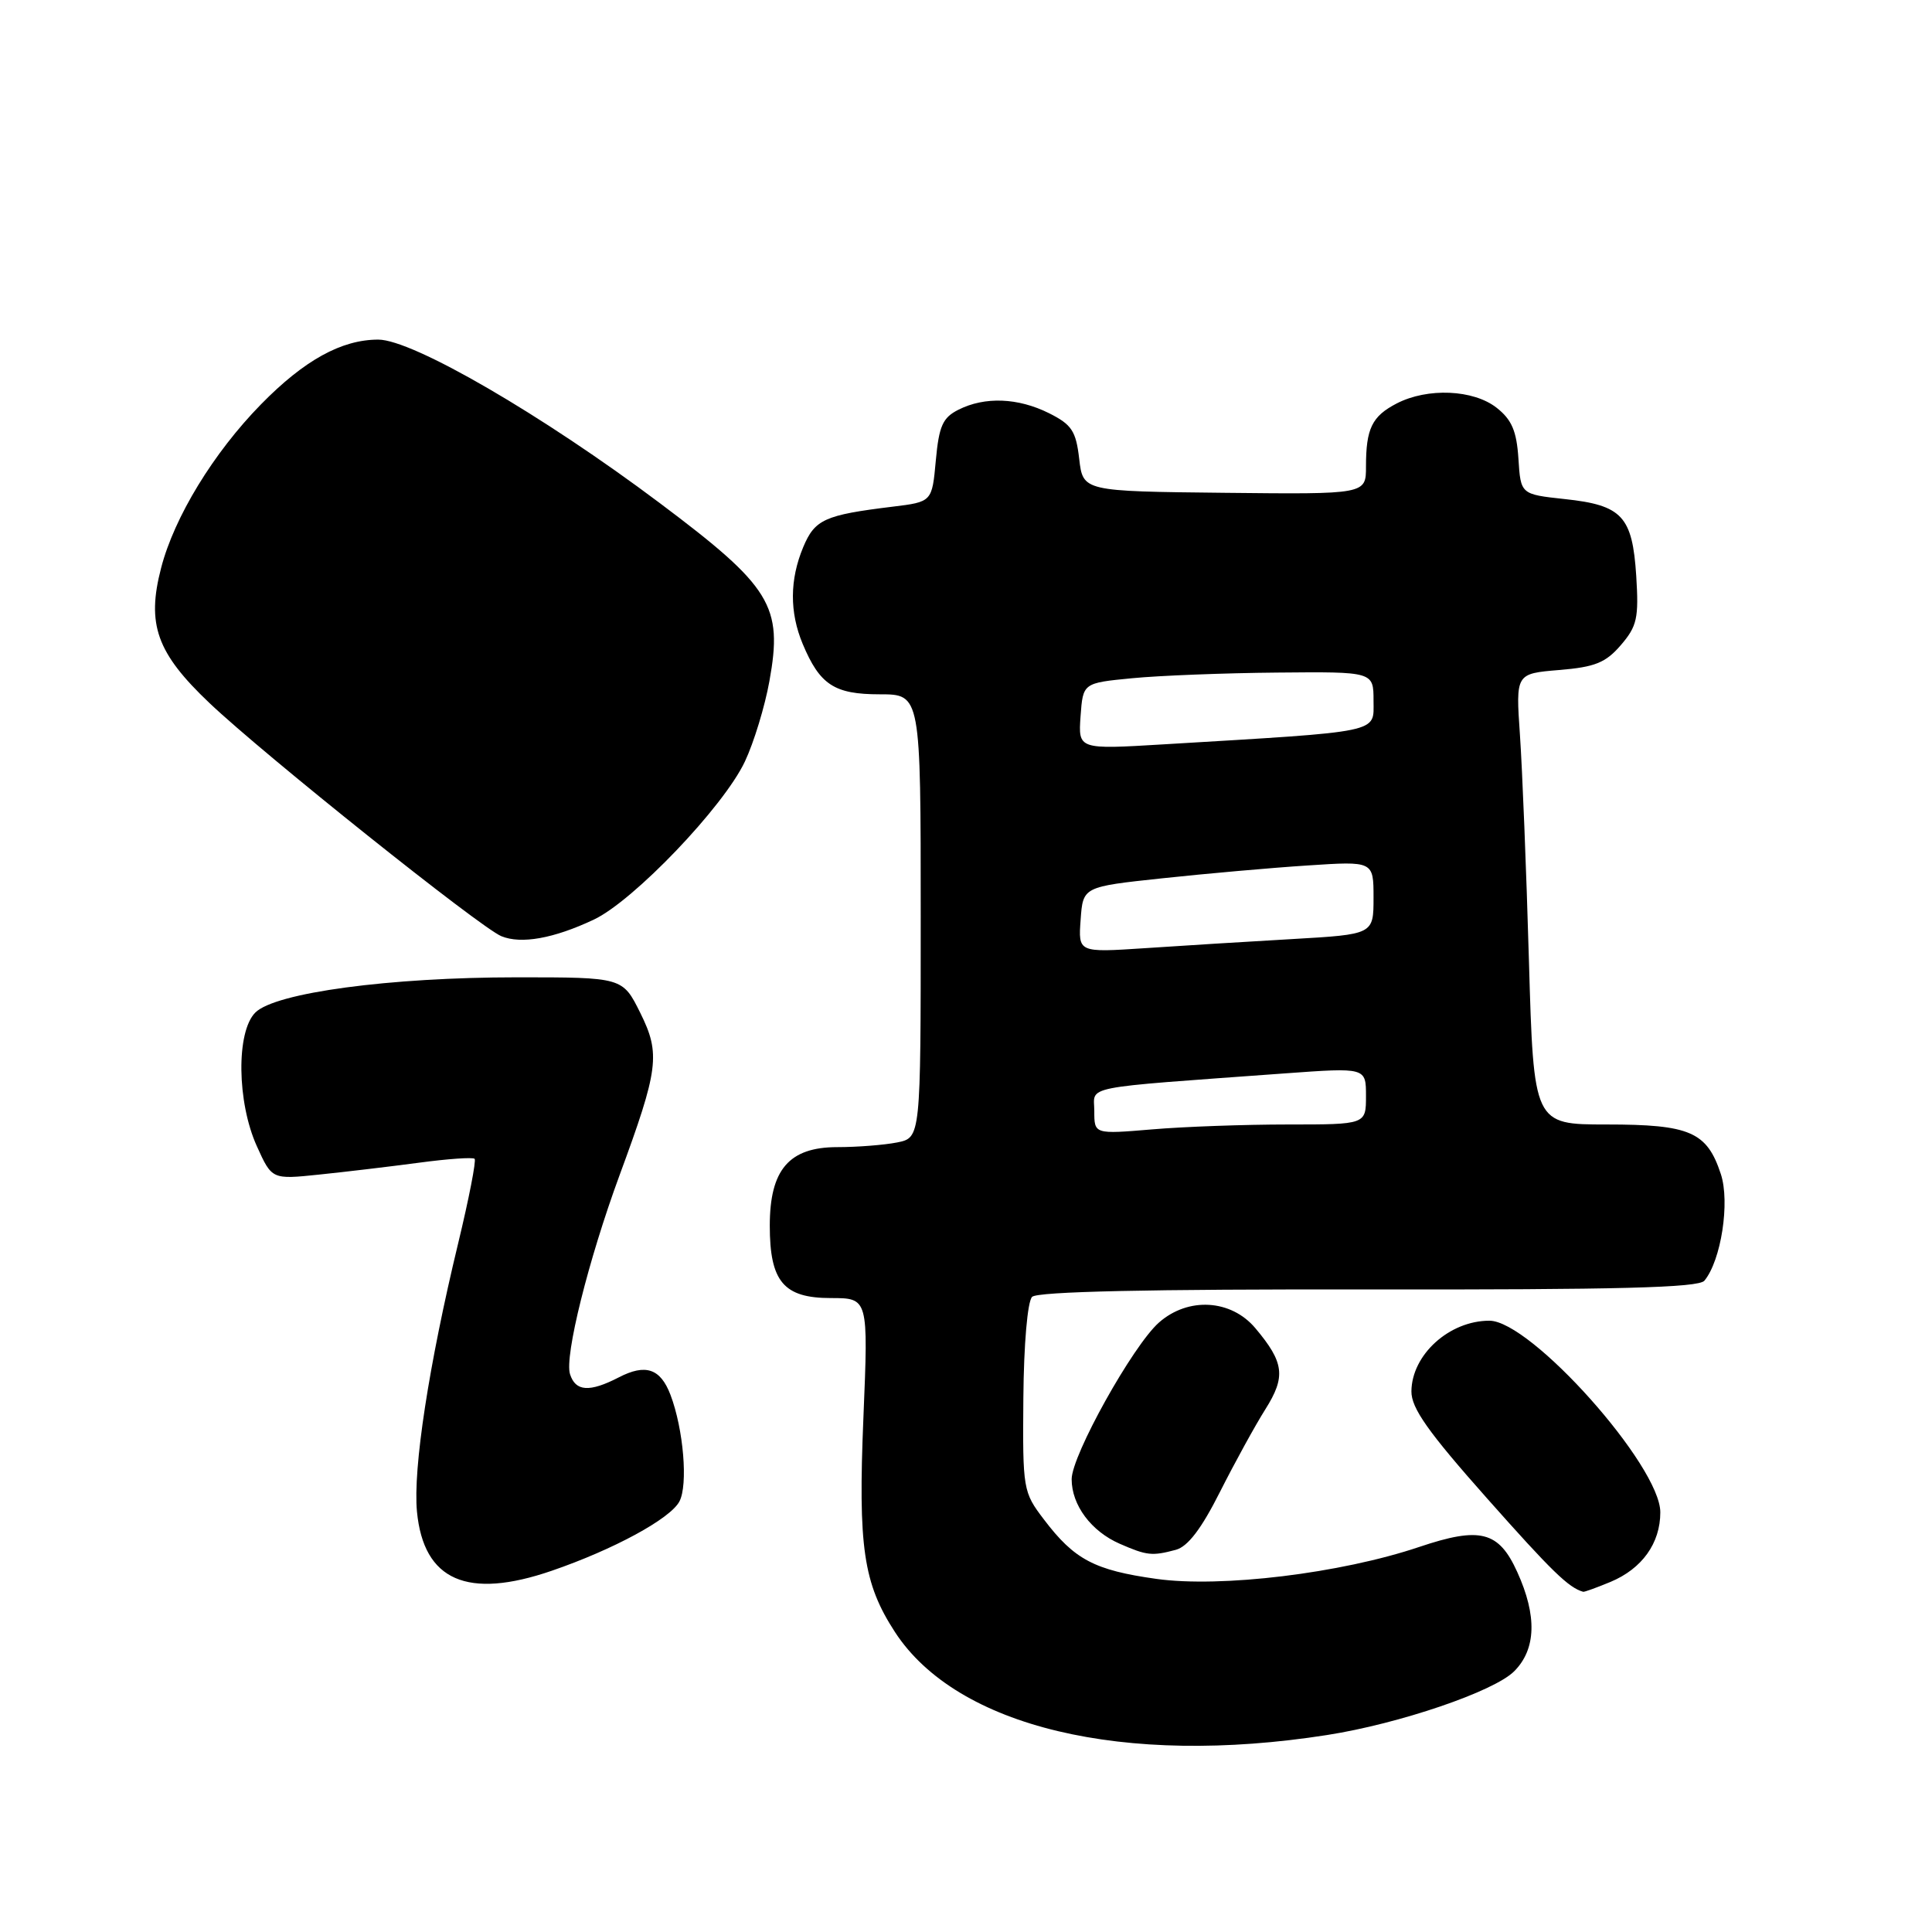 <?xml version="1.0" encoding="UTF-8" standalone="no"?>
<!DOCTYPE svg PUBLIC "-//W3C//DTD SVG 1.1//EN" "http://www.w3.org/Graphics/SVG/1.1/DTD/svg11.dtd" >
<svg xmlns="http://www.w3.org/2000/svg" xmlns:xlink="http://www.w3.org/1999/xlink" version="1.1" viewBox="0 0 256 256">
 <g >
 <path fill="currentColor"
d=" M 175.84 229.90 C 185.40 228.41 197.96 224.13 200.63 221.46 C 203.55 218.54 203.69 214.11 201.04 208.29 C 198.59 202.88 196.13 202.26 188.05 204.98 C 177.66 208.48 161.77 210.41 153.22 209.21 C 145.02 208.06 142.36 206.66 138.32 201.33 C 135.56 197.71 135.50 197.35 135.60 185.26 C 135.66 178.10 136.15 172.45 136.76 171.84 C 137.46 171.14 152.20 170.81 181.32 170.86 C 214.45 170.90 225.06 170.63 225.84 169.70 C 228.06 167.02 229.25 159.30 228.02 155.57 C 226.18 149.97 223.93 149.00 212.89 149.00 C 203.22 149.00 203.22 149.00 202.59 127.25 C 202.25 115.29 201.71 101.85 201.40 97.38 C 200.84 89.26 200.84 89.26 206.59 88.78 C 211.34 88.39 212.76 87.82 214.77 85.48 C 216.92 82.98 217.16 81.90 216.81 76.31 C 216.30 68.41 214.95 66.94 207.34 66.13 C 201.50 65.50 201.50 65.50 201.20 60.78 C 200.96 57.11 200.32 55.61 198.31 54.03 C 195.23 51.61 189.16 51.35 185.07 53.46 C 181.79 55.16 181.00 56.78 181.00 61.83 C 181.00 65.50 181.00 65.50 162.25 65.30 C 143.50 65.10 143.50 65.10 143.00 60.80 C 142.57 57.10 142.01 56.26 139.00 54.75 C 134.89 52.70 130.49 52.53 127.00 54.29 C 124.91 55.34 124.42 56.44 124.00 61.02 C 123.50 66.50 123.50 66.50 118.26 67.14 C 109.27 68.24 107.97 68.82 106.43 72.50 C 104.63 76.81 104.61 81.13 106.36 85.32 C 108.63 90.74 110.55 92.00 116.57 92.00 C 122.00 92.00 122.00 92.00 122.00 121.38 C 122.00 150.75 122.00 150.75 118.88 151.38 C 117.16 151.72 113.59 152.00 110.95 152.00 C 104.56 152.00 102.00 154.98 102.00 162.41 C 102.00 169.82 103.84 172.00 110.09 172.00 C 115.06 172.00 115.06 172.00 114.41 187.75 C 113.69 205.00 114.39 209.80 118.59 216.26 C 126.79 228.85 148.88 234.12 175.84 229.90 Z  M 213.40 209.61 C 217.59 207.86 220.00 204.48 220.00 200.39 C 220.00 194.22 202.85 175.00 197.35 175.00 C 192.04 175.00 187.06 179.51 187.02 184.36 C 187.00 186.59 189.24 189.75 197.04 198.54 C 205.62 208.21 207.85 210.38 209.78 210.92 C 209.94 210.96 211.57 210.37 213.40 209.61 Z  M 73.12 208.13 C 81.30 205.32 88.80 201.25 90.02 198.96 C 91.19 196.78 90.57 189.37 88.84 184.82 C 87.51 181.33 85.54 180.67 81.99 182.51 C 78.11 184.51 76.26 184.39 75.53 182.08 C 74.78 179.73 77.96 166.97 82.07 155.79 C 87.28 141.65 87.54 139.65 84.84 134.21 C 82.50 129.50 82.50 129.50 68.50 129.50 C 51.60 129.50 36.46 131.54 33.83 134.17 C 31.28 136.72 31.39 146.05 34.04 151.89 C 36.03 156.29 36.03 156.29 42.27 155.64 C 45.69 155.29 51.64 154.58 55.48 154.07 C 59.33 153.55 62.66 153.32 62.89 153.55 C 63.12 153.78 62.14 158.82 60.71 164.74 C 56.82 180.85 54.71 194.61 55.25 200.30 C 56.13 209.44 61.93 211.98 73.12 208.13 Z  M 155.80 205.36 C 157.40 204.93 159.20 202.56 161.66 197.67 C 163.62 193.79 166.32 188.87 167.66 186.75 C 170.40 182.41 170.17 180.54 166.34 175.99 C 163.12 172.16 157.43 171.83 153.56 175.25 C 150.10 178.31 142.00 192.85 142.00 196.00 C 142.00 199.44 144.59 202.91 148.38 204.56 C 151.97 206.13 152.66 206.20 155.80 205.36 Z  M 78.67 121.86 C 83.95 119.38 95.90 106.88 98.71 100.89 C 99.89 98.39 101.35 93.60 101.95 90.26 C 103.76 80.28 102.22 77.76 87.41 66.65 C 71.87 54.98 54.68 45.00 50.12 45.00 C 45.25 45.00 40.31 47.73 34.58 53.58 C 28.29 60.00 23.09 68.52 21.35 75.25 C 19.40 82.73 20.76 86.52 27.75 93.15 C 34.96 100.00 63.64 122.90 66.43 124.05 C 69.06 125.13 73.36 124.36 78.67 121.86 Z  M 145.00 147.23 C 145.00 143.79 142.72 144.24 170.25 142.23 C 181.00 141.45 181.00 141.45 181.00 145.23 C 181.00 149.00 181.00 149.00 170.65 149.00 C 164.96 149.00 156.86 149.29 152.65 149.65 C 145.00 150.29 145.00 150.29 145.00 147.23 Z  M 143.19 121.86 C 143.50 117.50 143.50 117.50 154.00 116.38 C 159.78 115.76 168.44 114.99 173.25 114.68 C 182.00 114.10 182.00 114.10 182.00 118.95 C 182.00 123.81 182.00 123.81 171.25 124.43 C 165.34 124.77 156.53 125.31 151.69 125.64 C 142.87 126.22 142.87 126.22 143.19 121.86 Z  M 143.18 94.90 C 143.50 90.50 143.50 90.50 150.00 89.87 C 153.57 89.52 162.24 89.18 169.25 89.12 C 182.00 89.00 182.00 89.00 182.00 92.85 C 182.00 97.17 183.38 96.88 154.18 98.63 C 142.87 99.31 142.87 99.31 143.18 94.90 Z "/>
</g>
</svg>